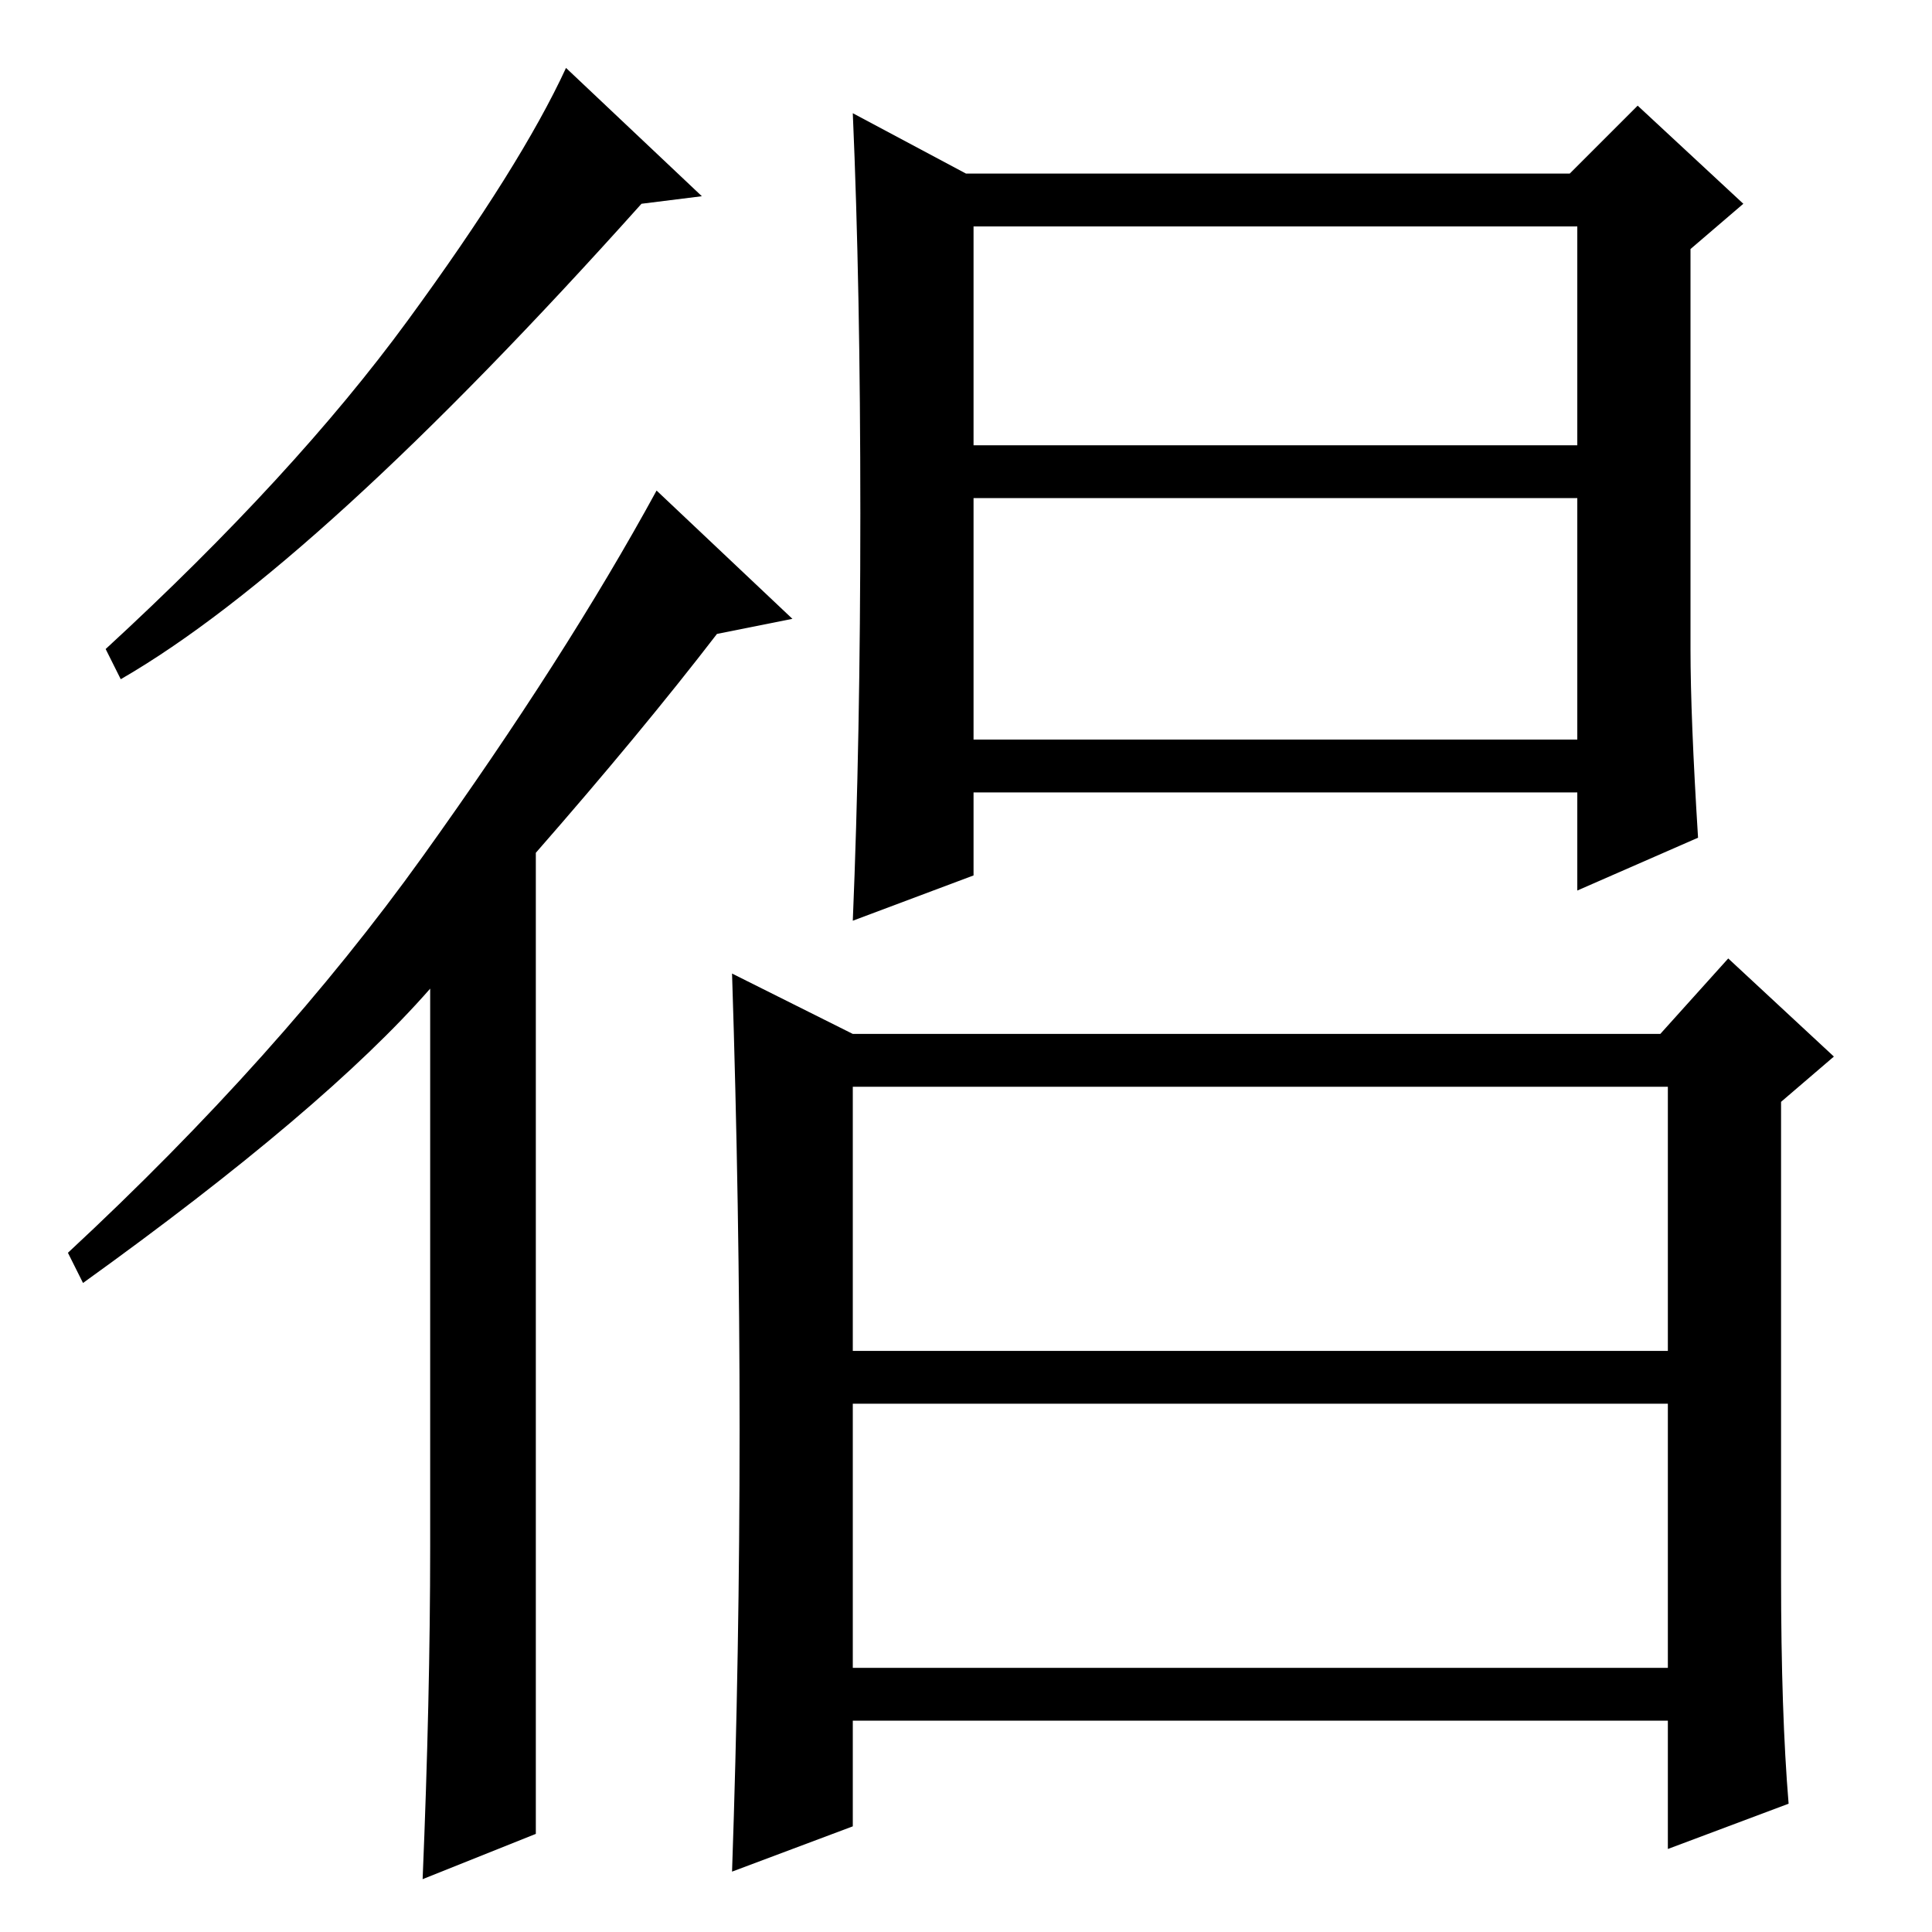 <?xml version="1.0" standalone="no"?>
<!DOCTYPE svg PUBLIC "-//W3C//DTD SVG 1.1//EN" "http://www.w3.org/Graphics/SVG/1.1/DTD/svg11.dtd" >
<svg xmlns="http://www.w3.org/2000/svg" xmlns:xlink="http://www.w3.org/1999/xlink" version="1.1" viewBox="0 -36 256 256">
  <g transform="matrix(1 0 0 -1 0 220)">
   <path fill="currentColor"
d="M85 229q-43 -48 -69 -63l-2 4q25 23 40 43.5t21 33.5l18 -17zM71 13l-15 -6q1 24 1 44v74q-14 -16 -46 -39l-2 4q28 26 47 52.5t31 48.5l18 -17l-10 -2q-10 -13 -24 -29v-130zM129 197h80v29h-80v-29zM129 158h80v32h-80v-32zM113 77h108v35h-108v-35zM113 35h108v35
h-108v-35zM114 188q0 30 -1 53l15 -8h80l9 9l14 -13l-7 -6v-53q0 -9 1 -25l-16 -7v13h-80v-11l-16 -6q1 24 1 54zM98 66.5q0 29.5 -1 60.5l16 -8h107l9 10l14 -13l-7 -6v-63q0 -18 1 -30l-16 -6v17h-108v-14l-16 -6q1 29 1 58.5z" />
  </g>

</svg>
